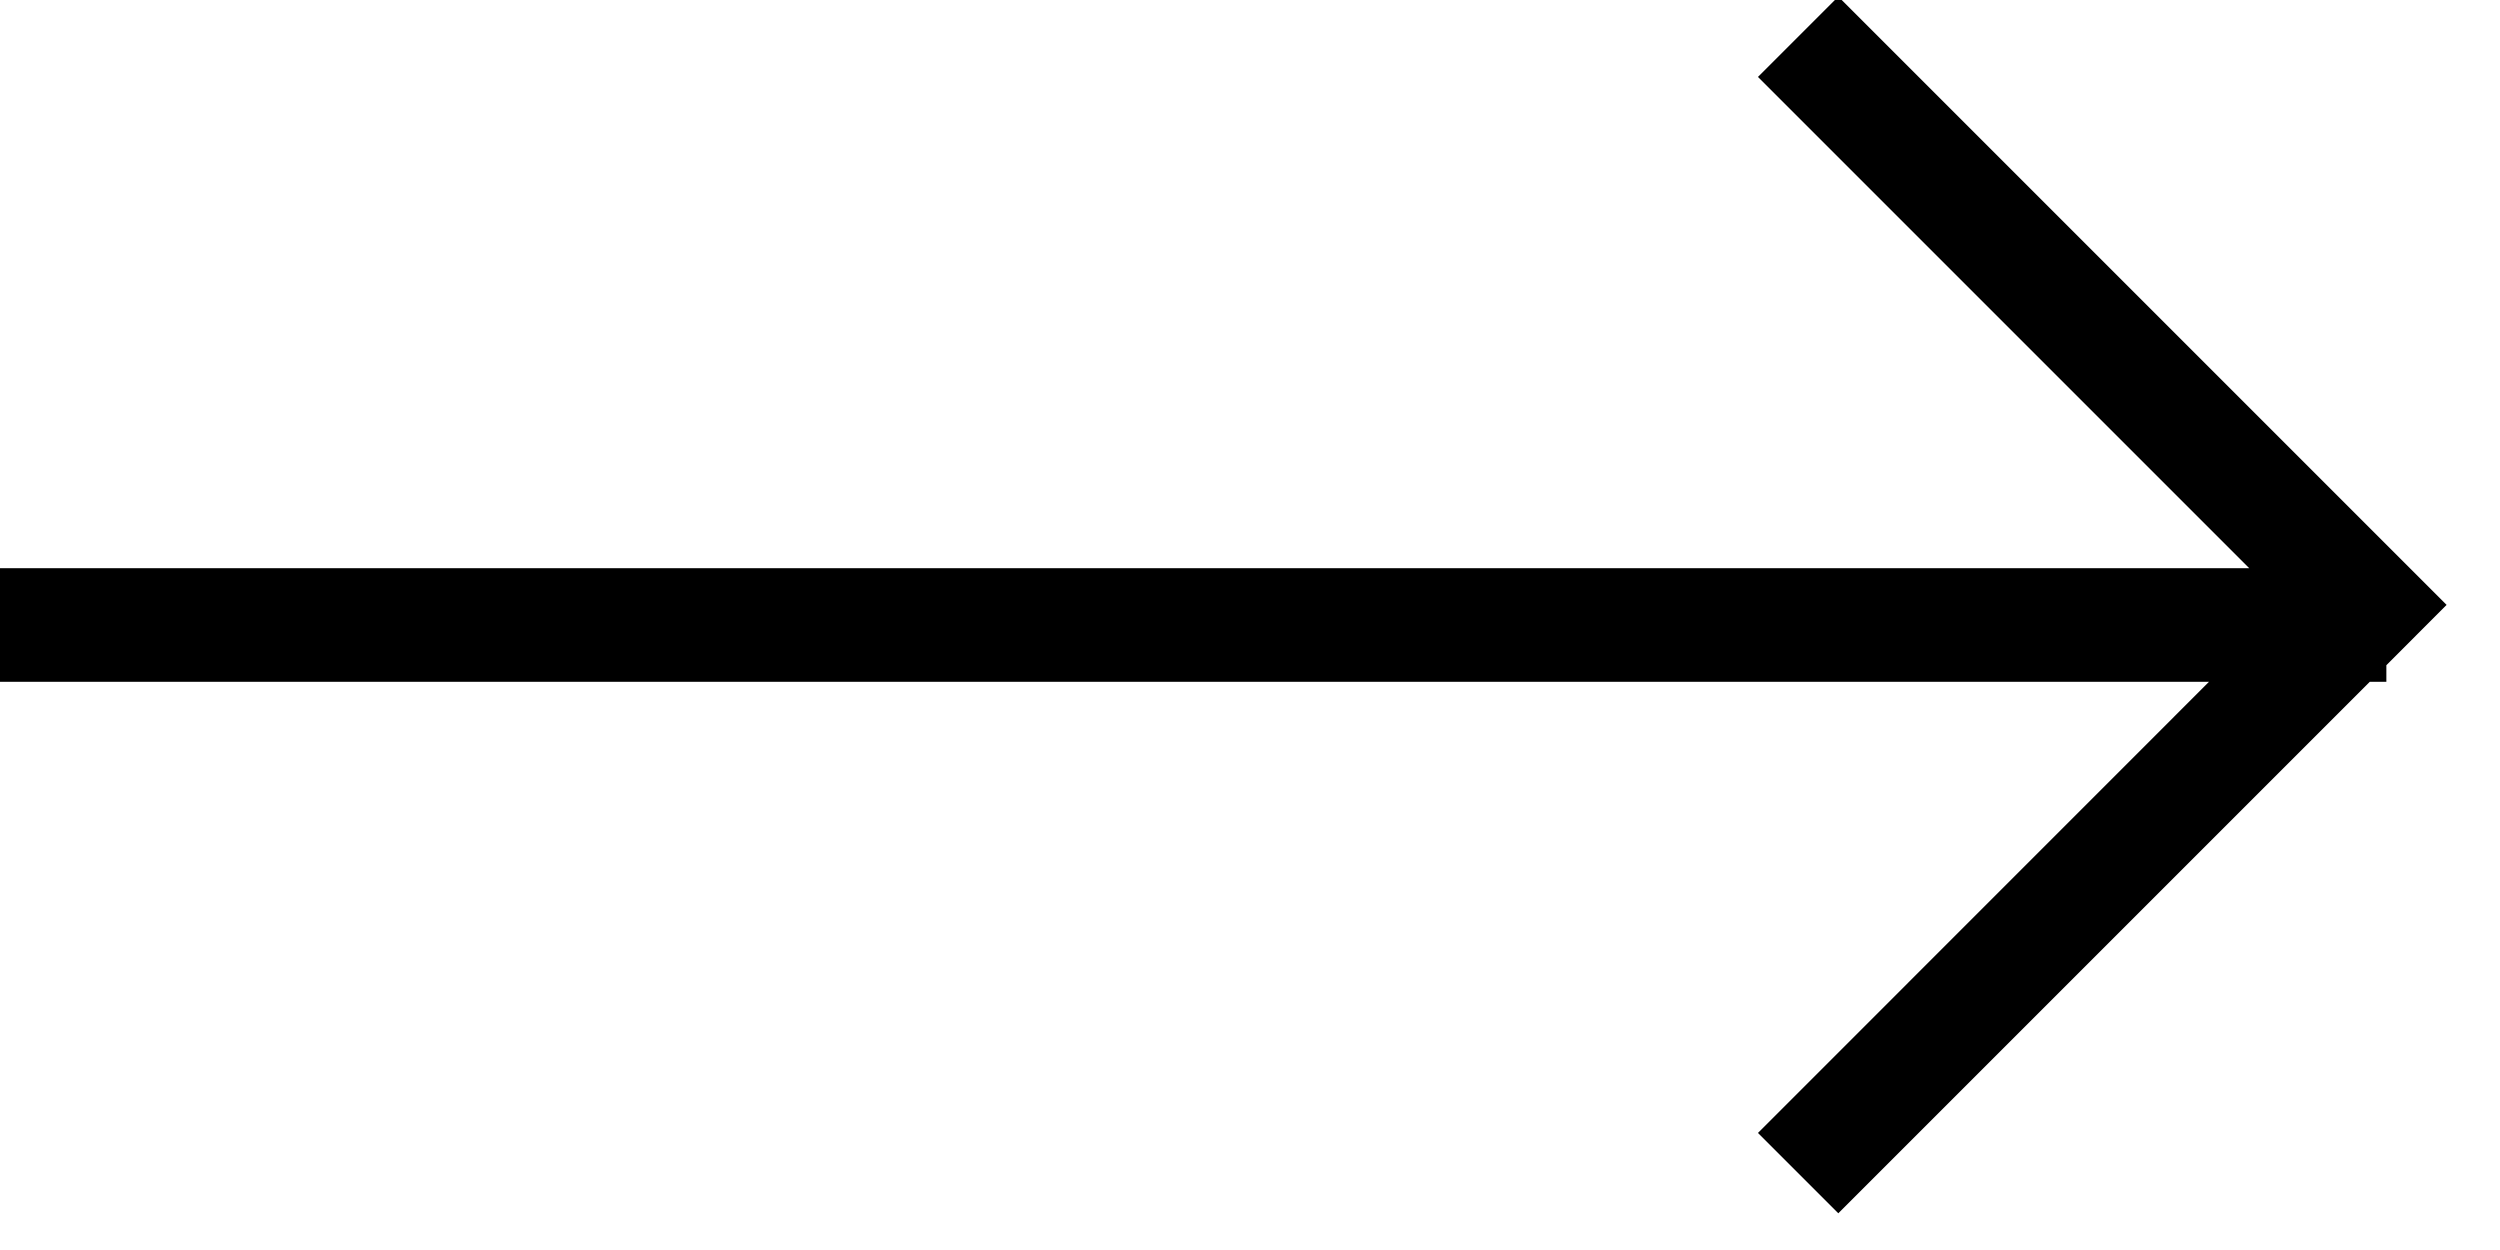 <?xml version="1.0" encoding="UTF-8"?>
<svg width="22px" height="11px" viewBox="0 0 22 11" version="1.1" xmlns="http://www.w3.org/2000/svg" xmlns:xlink="http://www.w3.org/1999/xlink">
    <!-- Generator: Sketch 52.5 (67469) - http://www.bohemiancoding.com/sketch -->
    <title>Combined Shape</title>
    <desc>Created with Sketch.</desc>
    <g id="Page-1" stroke="none" stroke-width="1" fill="none" fill-rule="evenodd">
        <path d="M19.793,5 L15.47,0.677 L16.177,-0.03 L21.53,5.323 L21,5.854 L21,6 L20.854,6 L16.177,10.677 L15.47,9.97 L19.439,6 L0,6 L0,5 L19.793,5 Z" id="Combined-Shape" fill="#000000" fill-rule="nonzero"></path>
    </g>
</svg>
